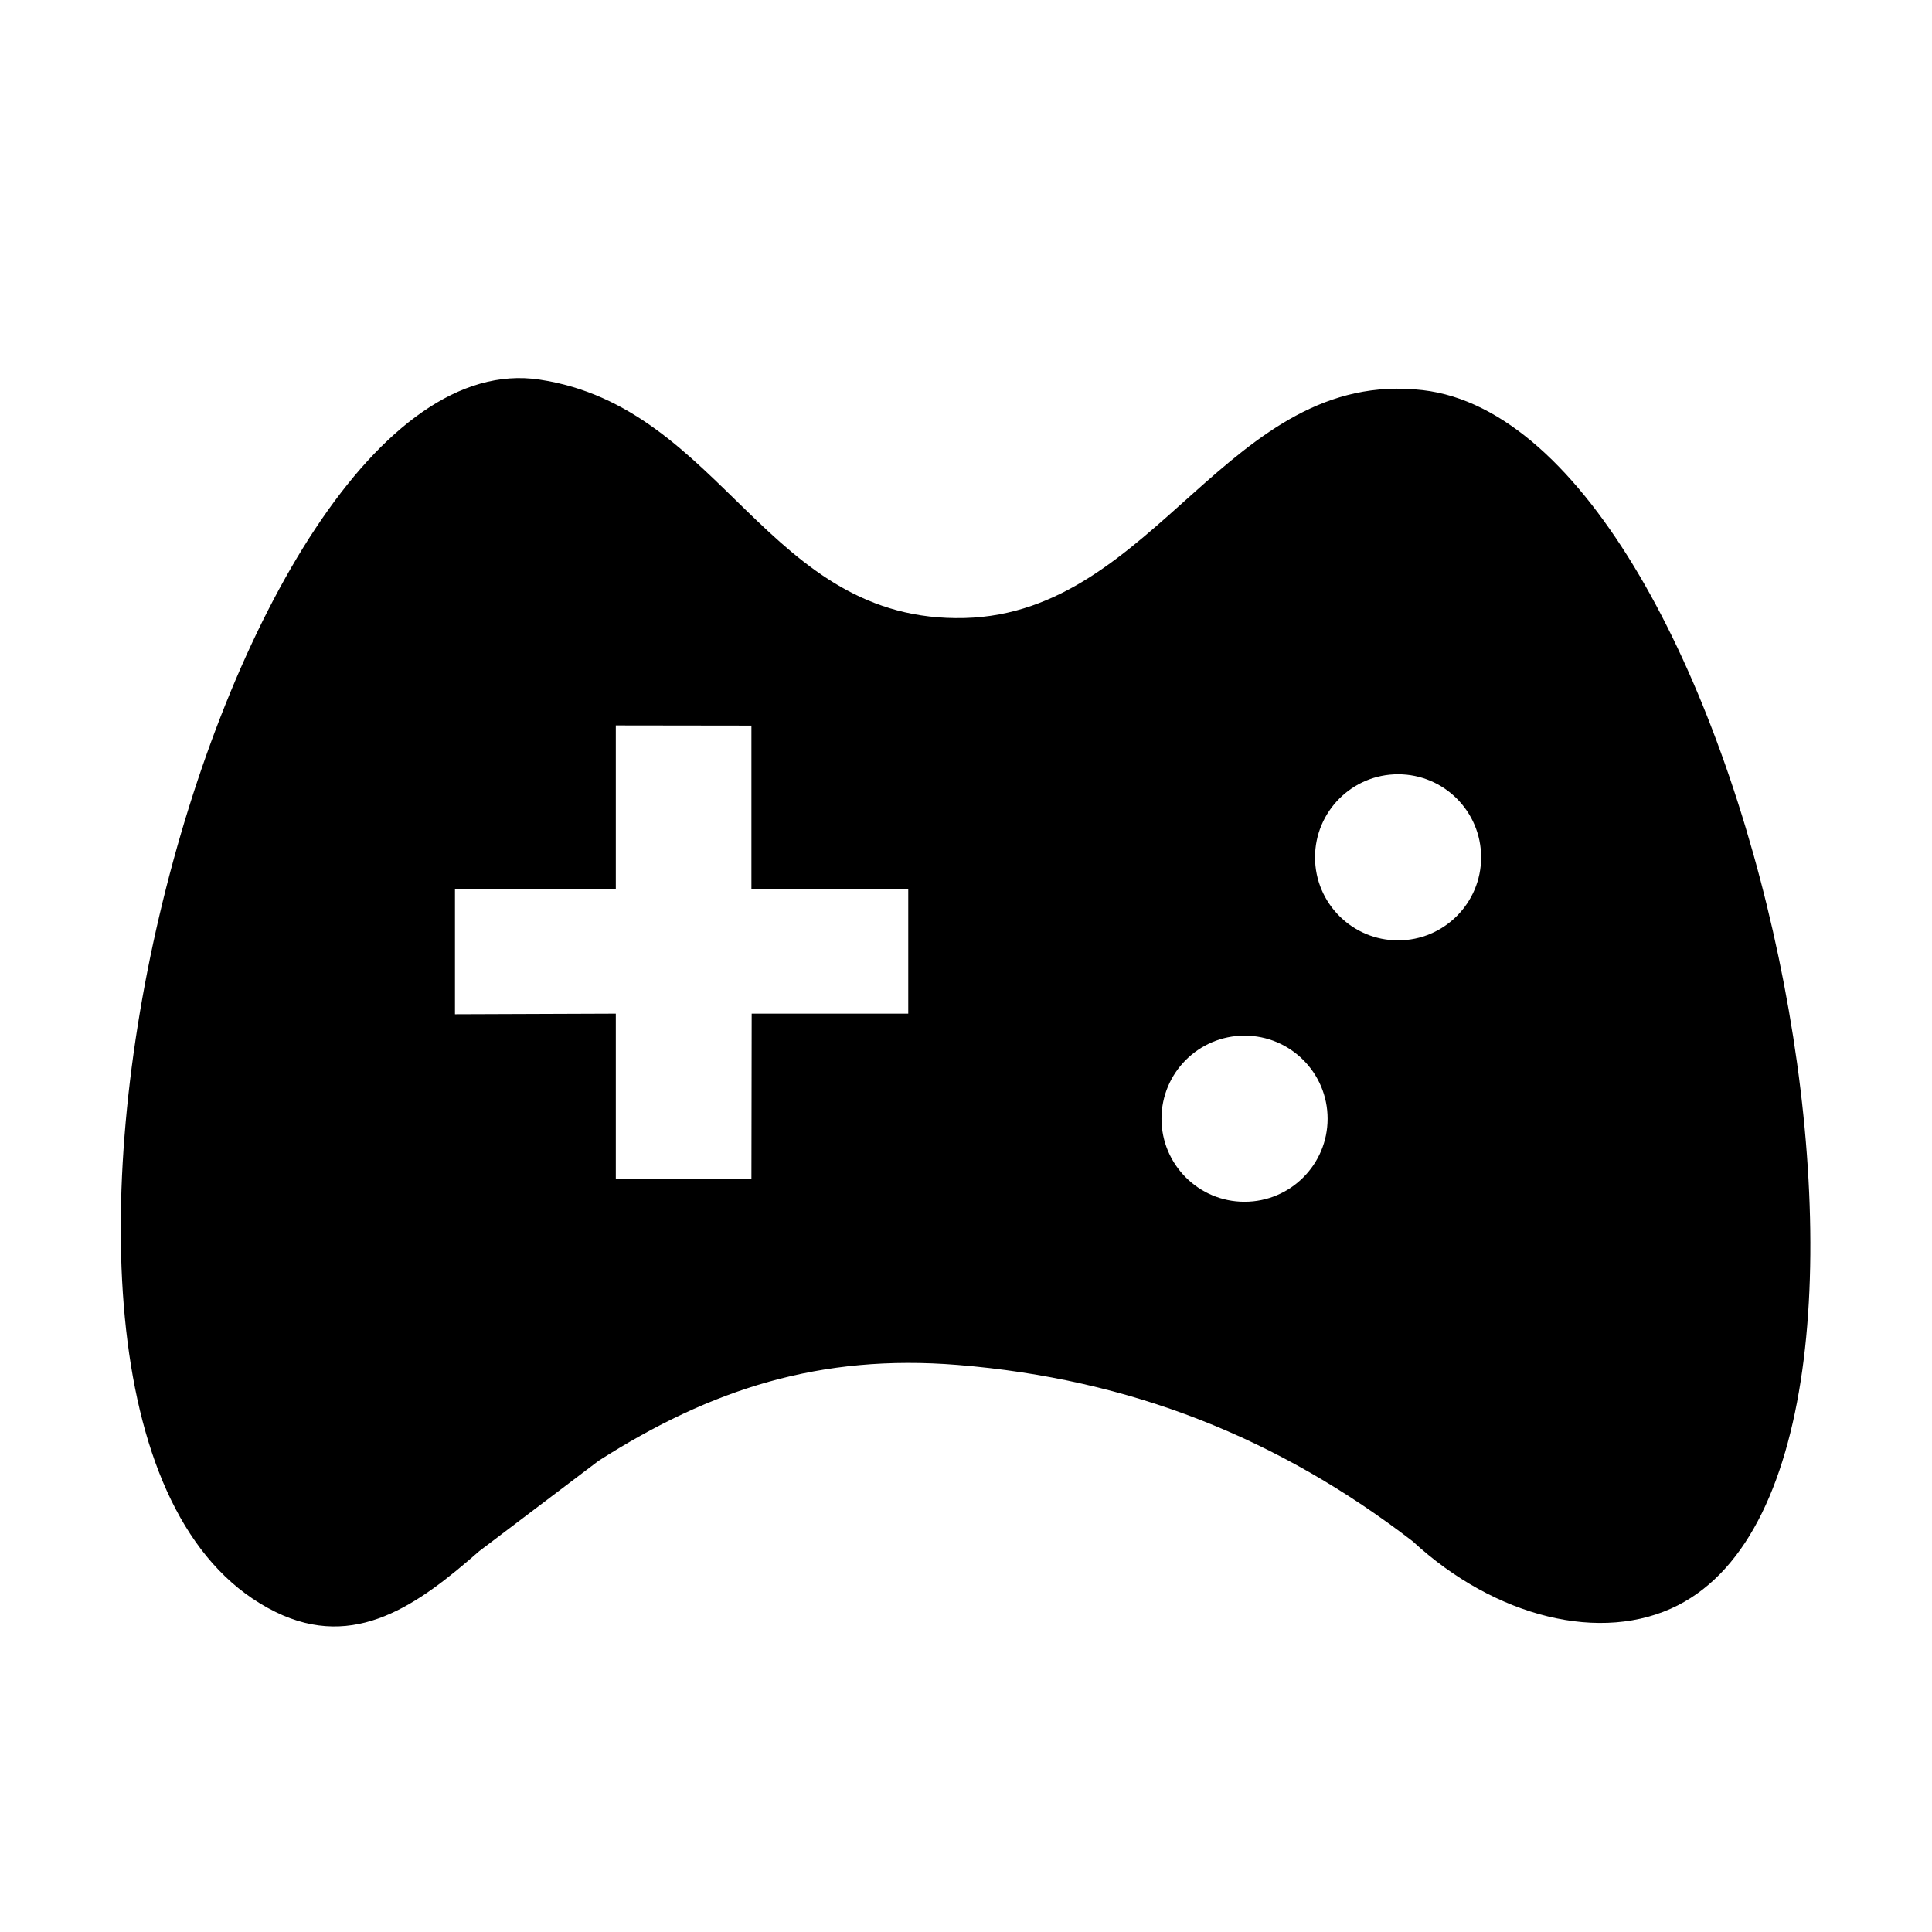 <?xml version="1.0" standalone="no"?><!DOCTYPE svg PUBLIC "-//W3C//DTD SVG 1.1//EN" "http://www.w3.org/Graphics/SVG/1.1/DTD/svg11.dtd"><svg t="1596386441698" class="icon" viewBox="0 0 1024 1024" version="1.1" xmlns="http://www.w3.org/2000/svg" p-id="1353" xmlns:xlink="http://www.w3.org/1999/xlink" width="100" height="100"><defs><style type="text/css"></style></defs><path d="M285.901 201.187c97.544 14.641 120.586 129.035 225.347 126.368 101.657-2.584 139.803-132.725 242.846-120.769 171.809 19.933 286.13 567.204 135.203 644.066-40.32 20.531-96.83 6.389-140.54-33.929-71.167-54.755-149.659-86.048-241.165-93.473-72.721-5.914-130.638 12.714-190.244 50.742-21.098 15.969-42.195 31.938-63.291 47.906-32.344 28.36-65.876 52.978-108.032 32.267C-35.364 765.238 116.934 175.793 285.901 201.187L285.901 201.187zM659.637 548.913c-24.311 0-44.023 19.709-44.023 44.018 0 24.313 19.712 44.02 44.023 44.02 24.309 0 44.021-19.707 44.021-44.02C703.658 568.622 683.946 548.913 659.637 548.913L659.637 548.913zM741.008 410.38c-24.307 0-44.019 19.71-44.019 44.018 0 24.309 19.712 44.02 44.019 44.02 24.312 0 44.021-19.711 44.021-44.02C785.028 430.089 765.32 410.38 741.008 410.38L741.008 410.38zM326.391 471.231l-85.248 0 0 66.347 85.248-0.32 0 87.716 71.875 0.004 0.136-87.72 82.987 0 0-66.026-83.123 0L398.266 384.582l-71.875-0.097L326.391 471.231z" p-id="1354"></path></svg>